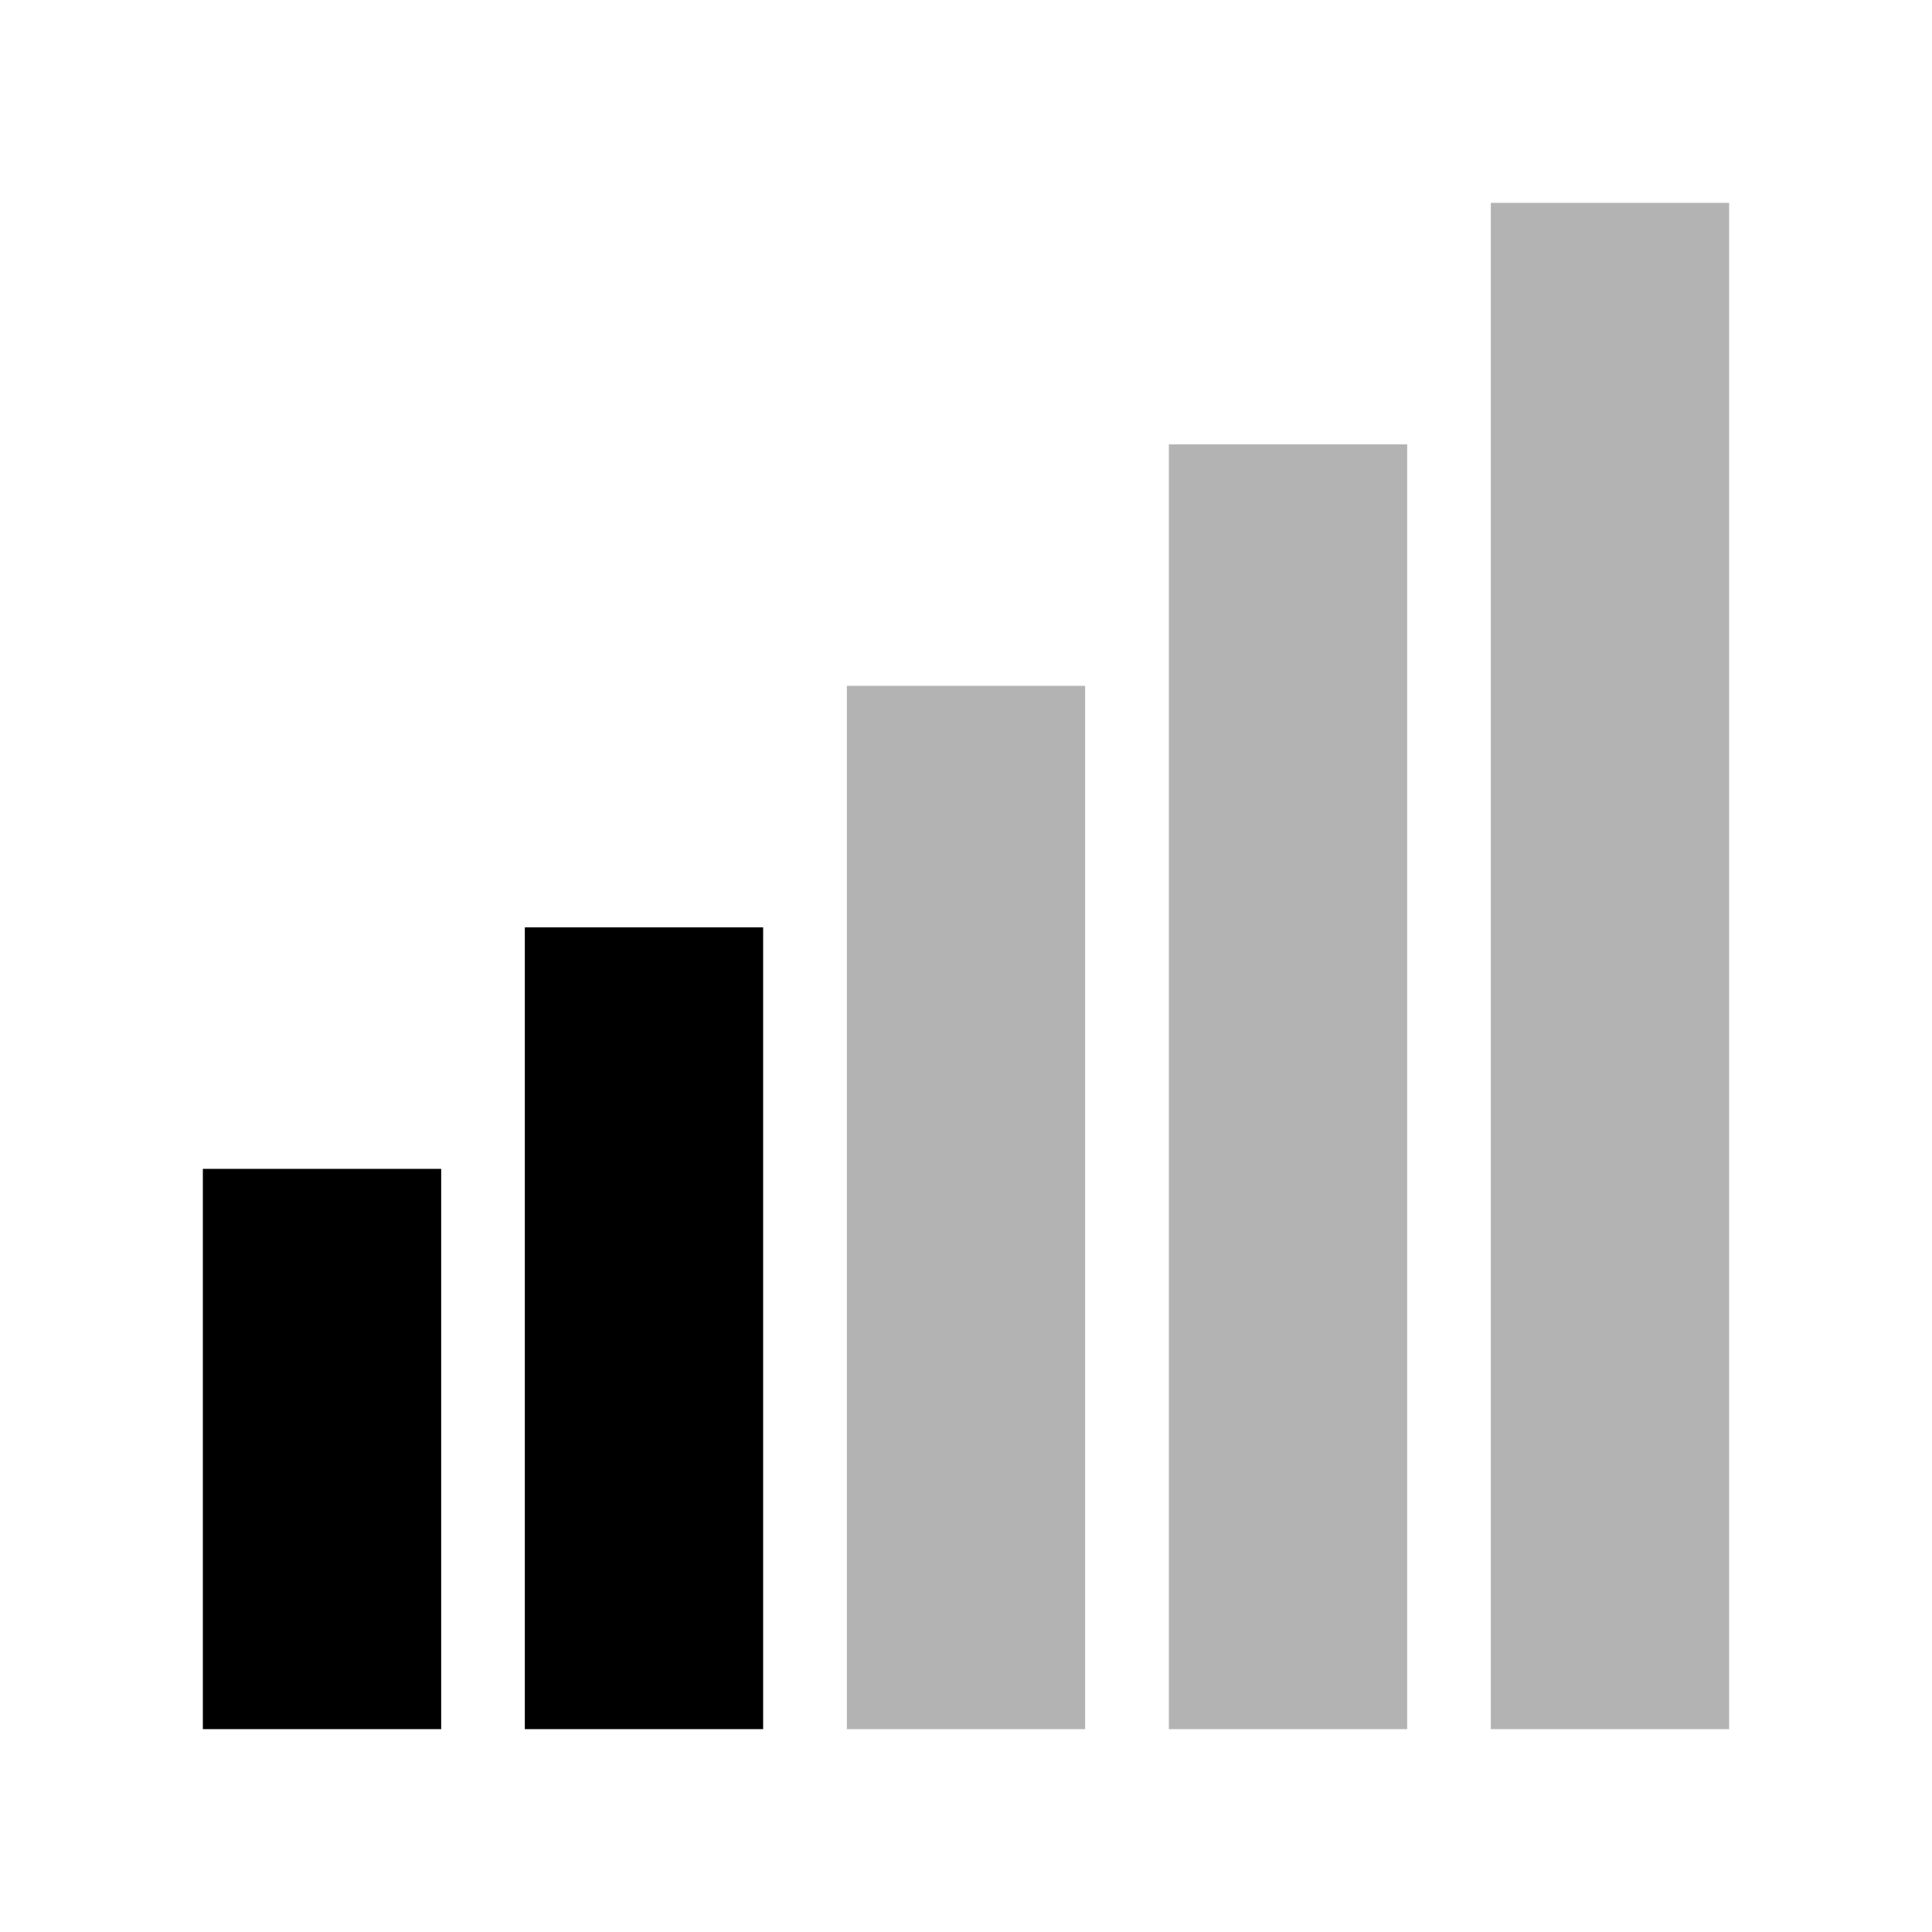 <svg id="图层_1" data-name="图层 1" xmlns="http://www.w3.org/2000/svg" viewBox="0 0 200 200"><title>信号塔-第二个</title><rect x="87.67" y="71" width="24.66" height="108" opacity="0.3"/><rect x="54.33" y="96" width="24.67" height="83"/><rect x="21" y="121" width="24.67" height="58"/><rect x="121" y="46" width="24.67" height="133" opacity="0.3"/><rect x="154.33" y="21" width="24.67" height="158" opacity="0.3"/></svg>